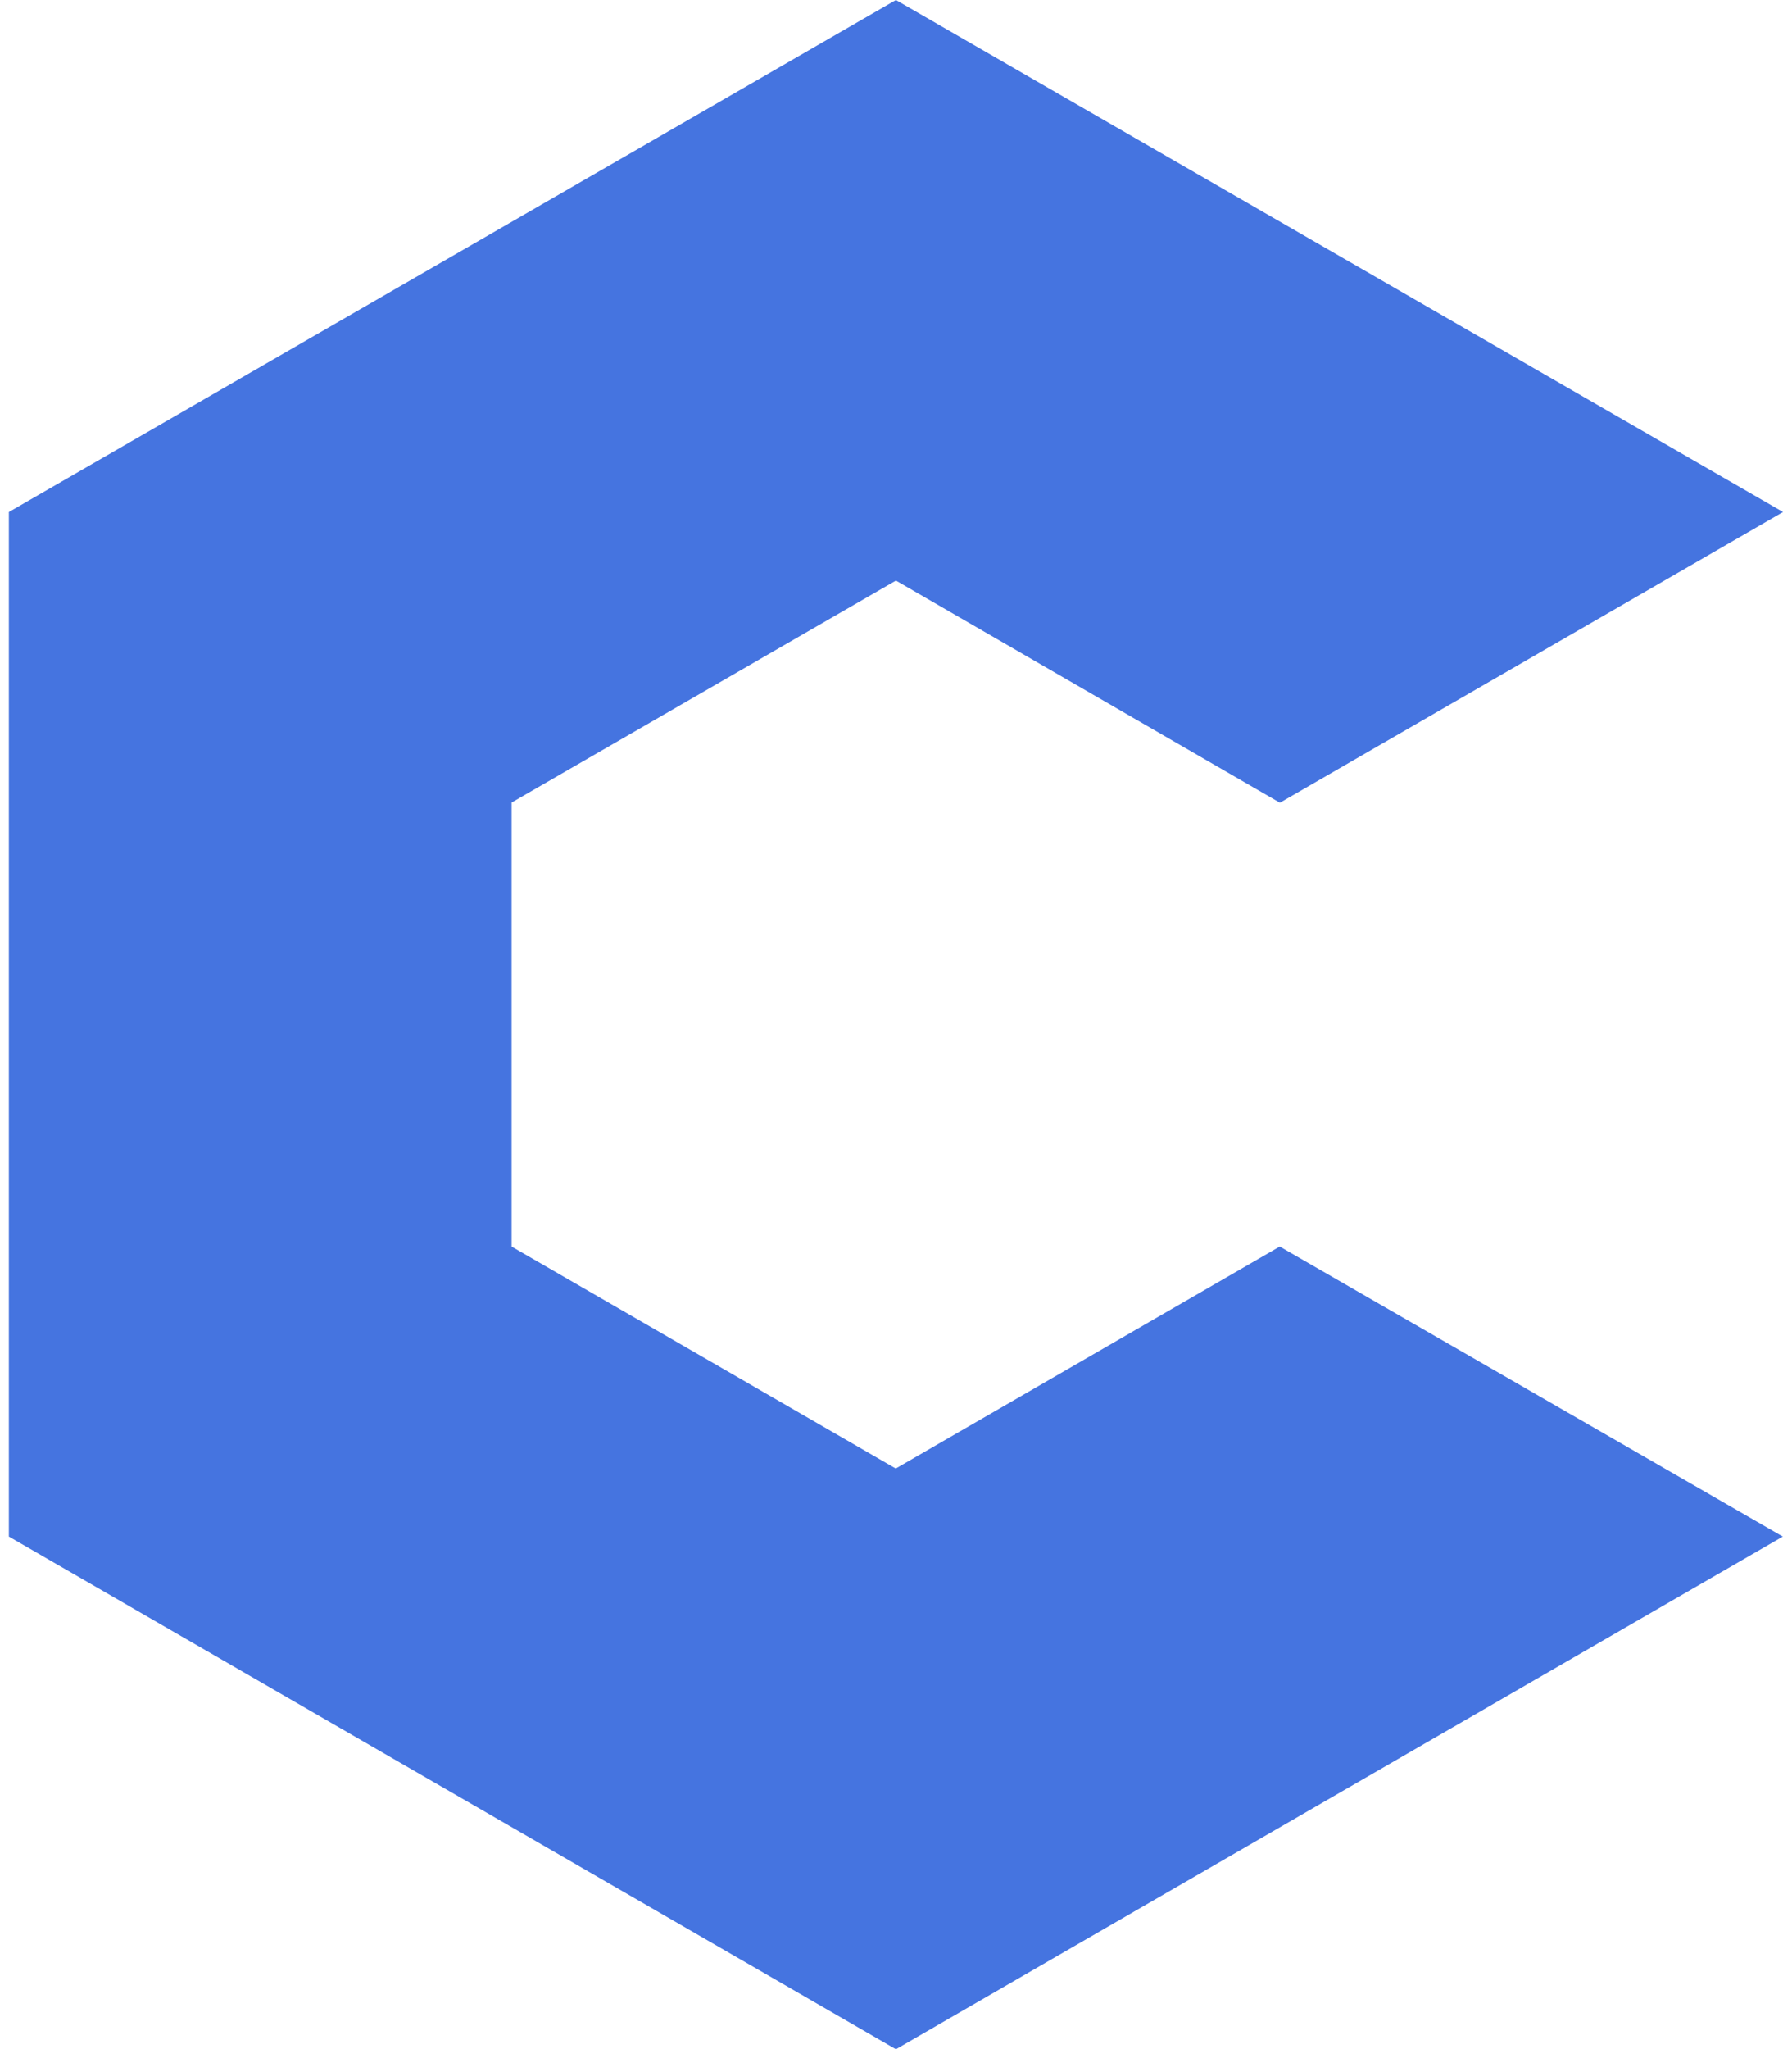 <svg fill="#4574E0" role="img" viewBox="0 0 21 24" xmlns="http://www.w3.org/2000/svg"><title>Codio</title><path d="M10.496 24L0.104 17.997v-12L10.499 0l10.396 5.997L14.999 9.402 10.499 6.8 5.995 9.4v5.2l4.502 2.6 4.5-2.6 5.895 3.397L10.502 24h-0.006z"/></svg>